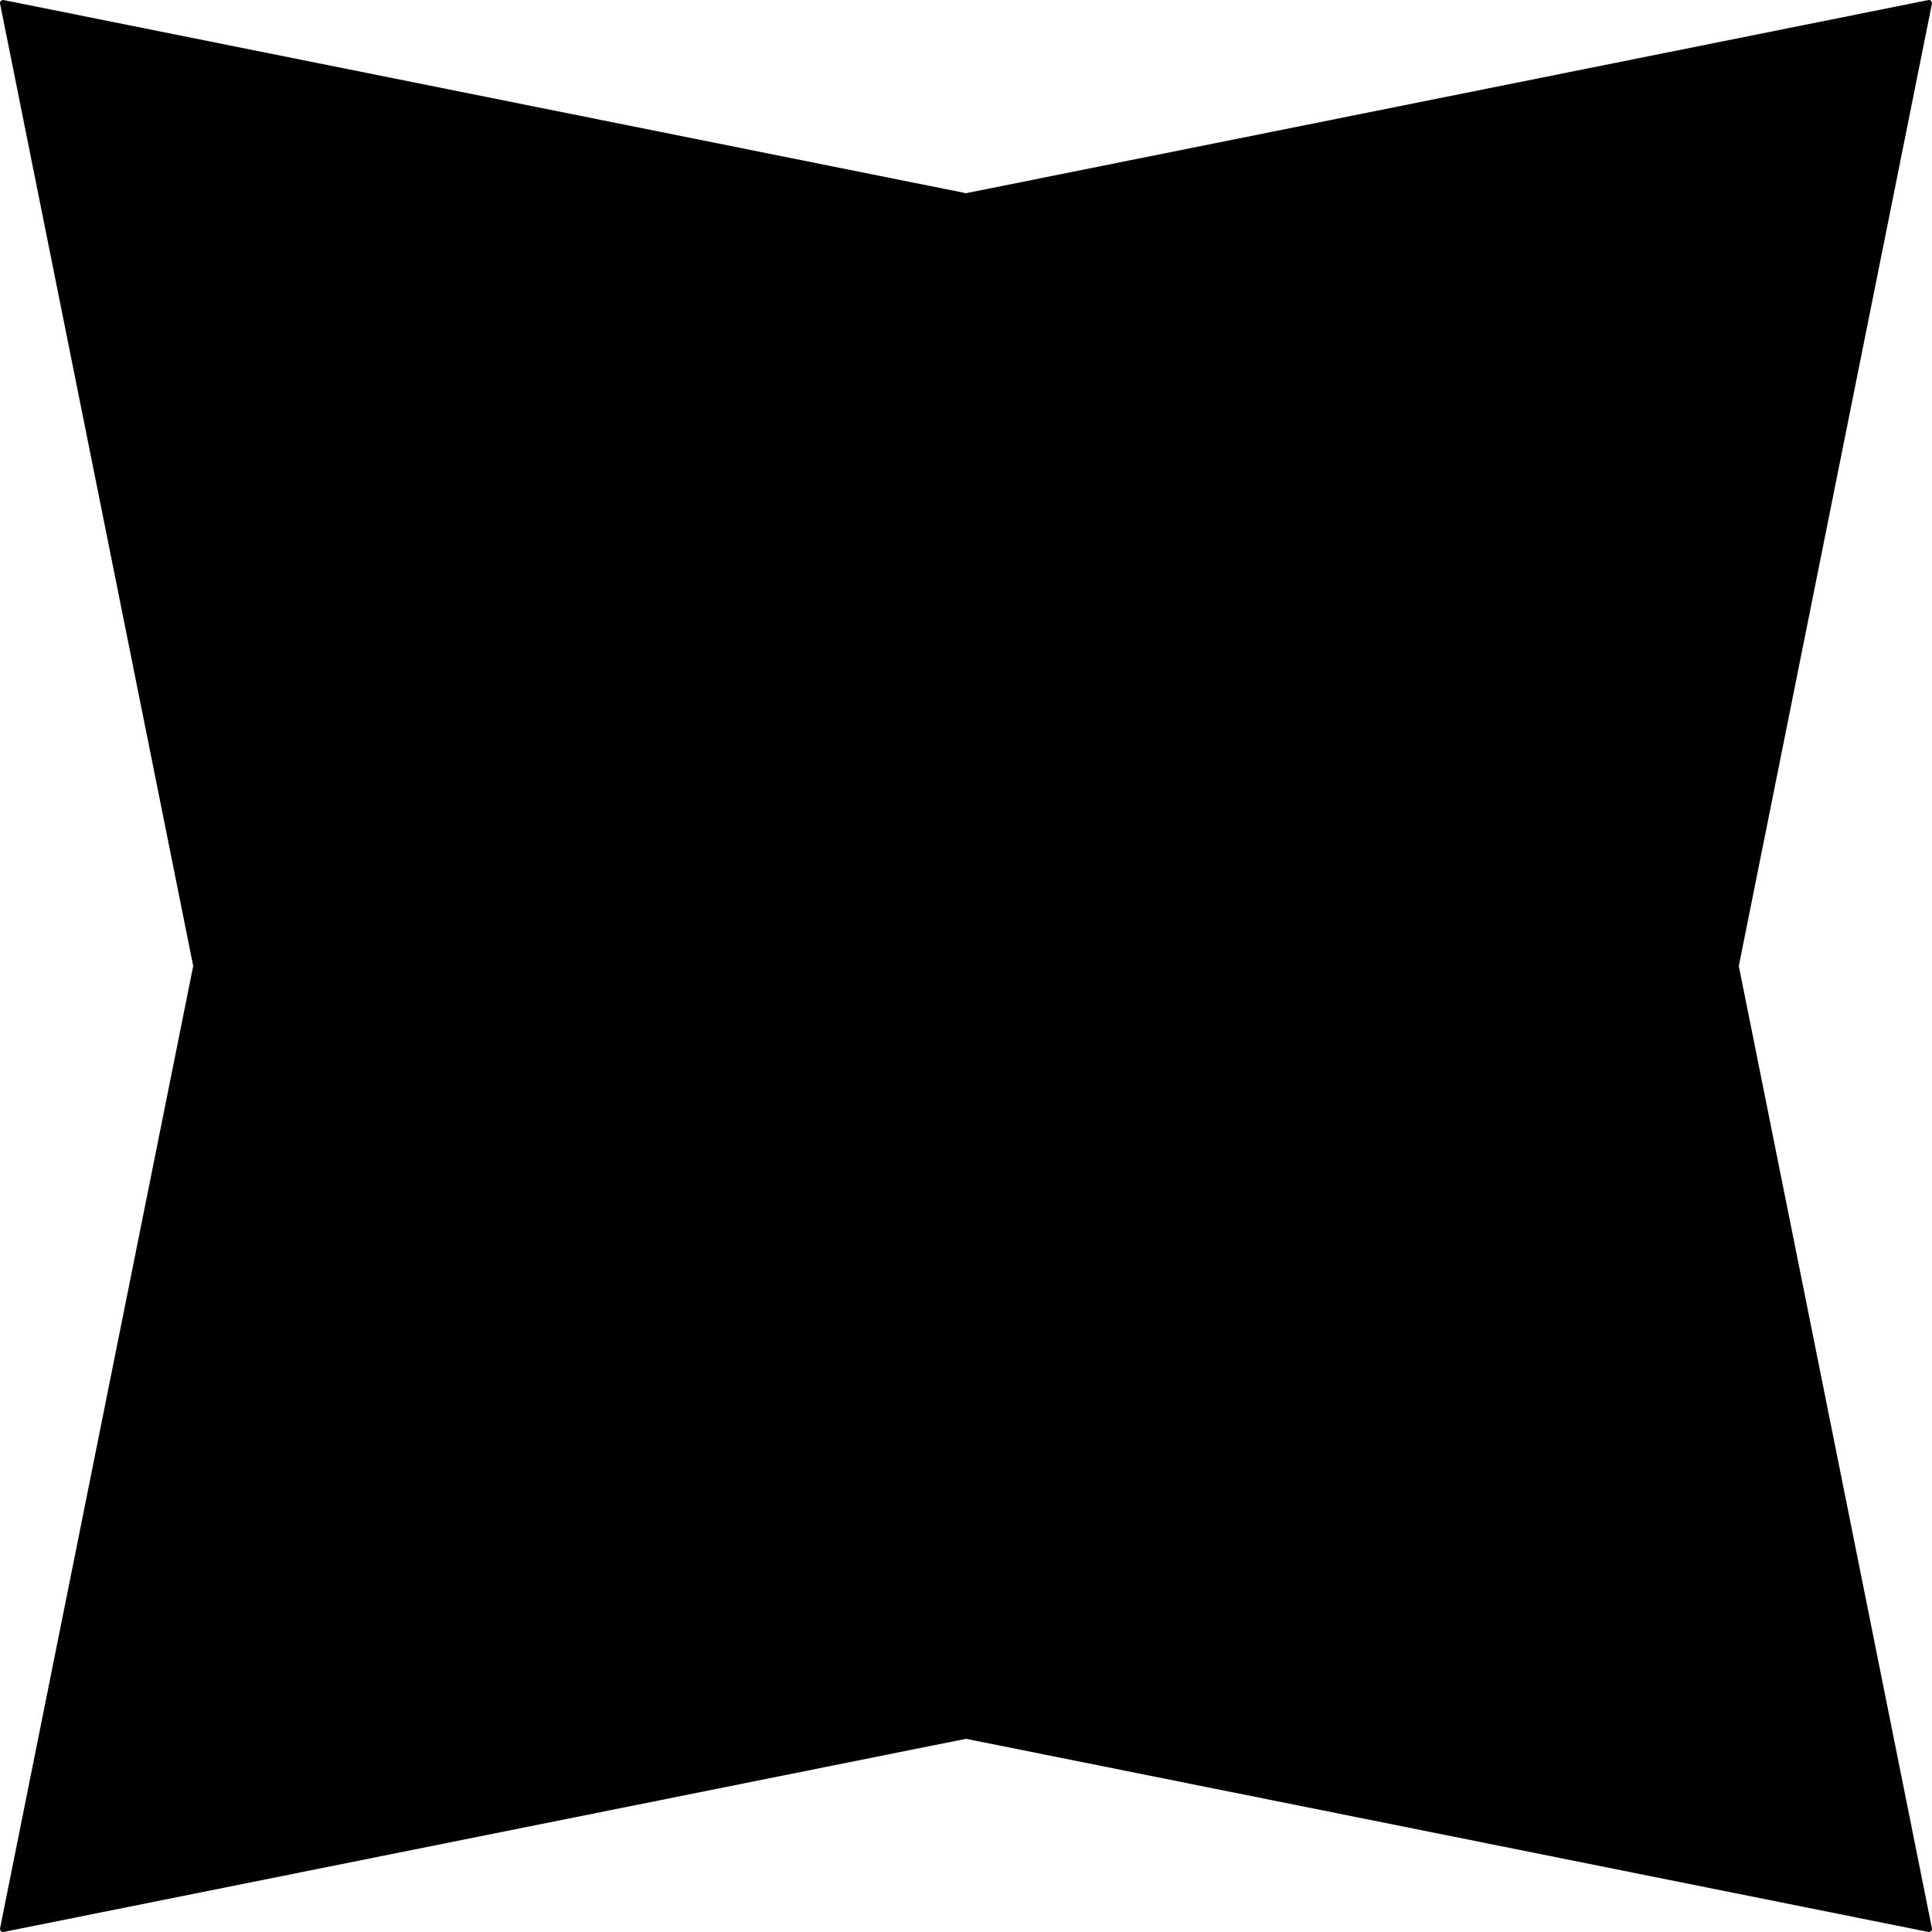 <?xml version="1.0" encoding="UTF-8" standalone="no"?>
<!-- Created with Inkscape (http://www.inkscape.org/) -->

<svg
   xmlns:dc="http://purl.org/dc/elements/1.1/"
   xmlns:cc="http://creativecommons.org/ns#"
   xmlns:rdf="http://www.w3.org/1999/02/22-rdf-syntax-ns#"
   xmlns:svg="http://www.w3.org/2000/svg"
   xmlns="http://www.w3.org/2000/svg"
   xmlns:sodipodi="http://sodipodi.sourceforge.net/DTD/sodipodi-0.dtd"
   xmlns:inkscape="http://www.inkscape.org/namespaces/inkscape"
   version="1.1"
   width="30"
   height="30"
   id="svg4173"
   inkscape:version="0.48.2 r9819"
   sodipodi:docname="inner.svg">
  <sodipodi:namedview
     pagecolor="#ffffff"
     bordercolor="#666666"
     borderopacity="1"
     objecttolerance="10"
     gridtolerance="10"
     guidetolerance="10"
     inkscape:pageopacity="0"
     inkscape:pageshadow="2"
     inkscape:window-width="1366"
     inkscape:window-height="744"
     id="namedview14"
     showgrid="true"
     inkscape:zoom="15.733333"
     inkscape:cx="15.450794"
     inkscape:cy="12.844409"
     inkscape:window-x="0"
     inkscape:window-y="24"
     inkscape:window-maximized="1"
     inkscape:current-layer="svg4173">
    <inkscape:grid
       type="xygrid"
       id="grid2982" />
  </sodipodi:namedview>
  <defs
     id="defs4175" />
  <path
     style="fill:#000000;fill-opacity:1;stroke:none"
     d="M 0.052,0 15,3 29.948,0 C 29.976,-0.006 30,0.023 30,0.052 L 27,15 30,29.948 C 30.006,29.976 29.977,30 29.948,30 L 15,27 0.052,30 C 0.024,30.006 0,29.977 0,29.948 L 3,15 0,0.052 C -0.006,0.024 0.023,0 0.052,0 z"
     id="rect2993"
     inkscape:connector-curvature="0"
     sodipodi:nodetypes="scsscsscsscss" />
</svg>

